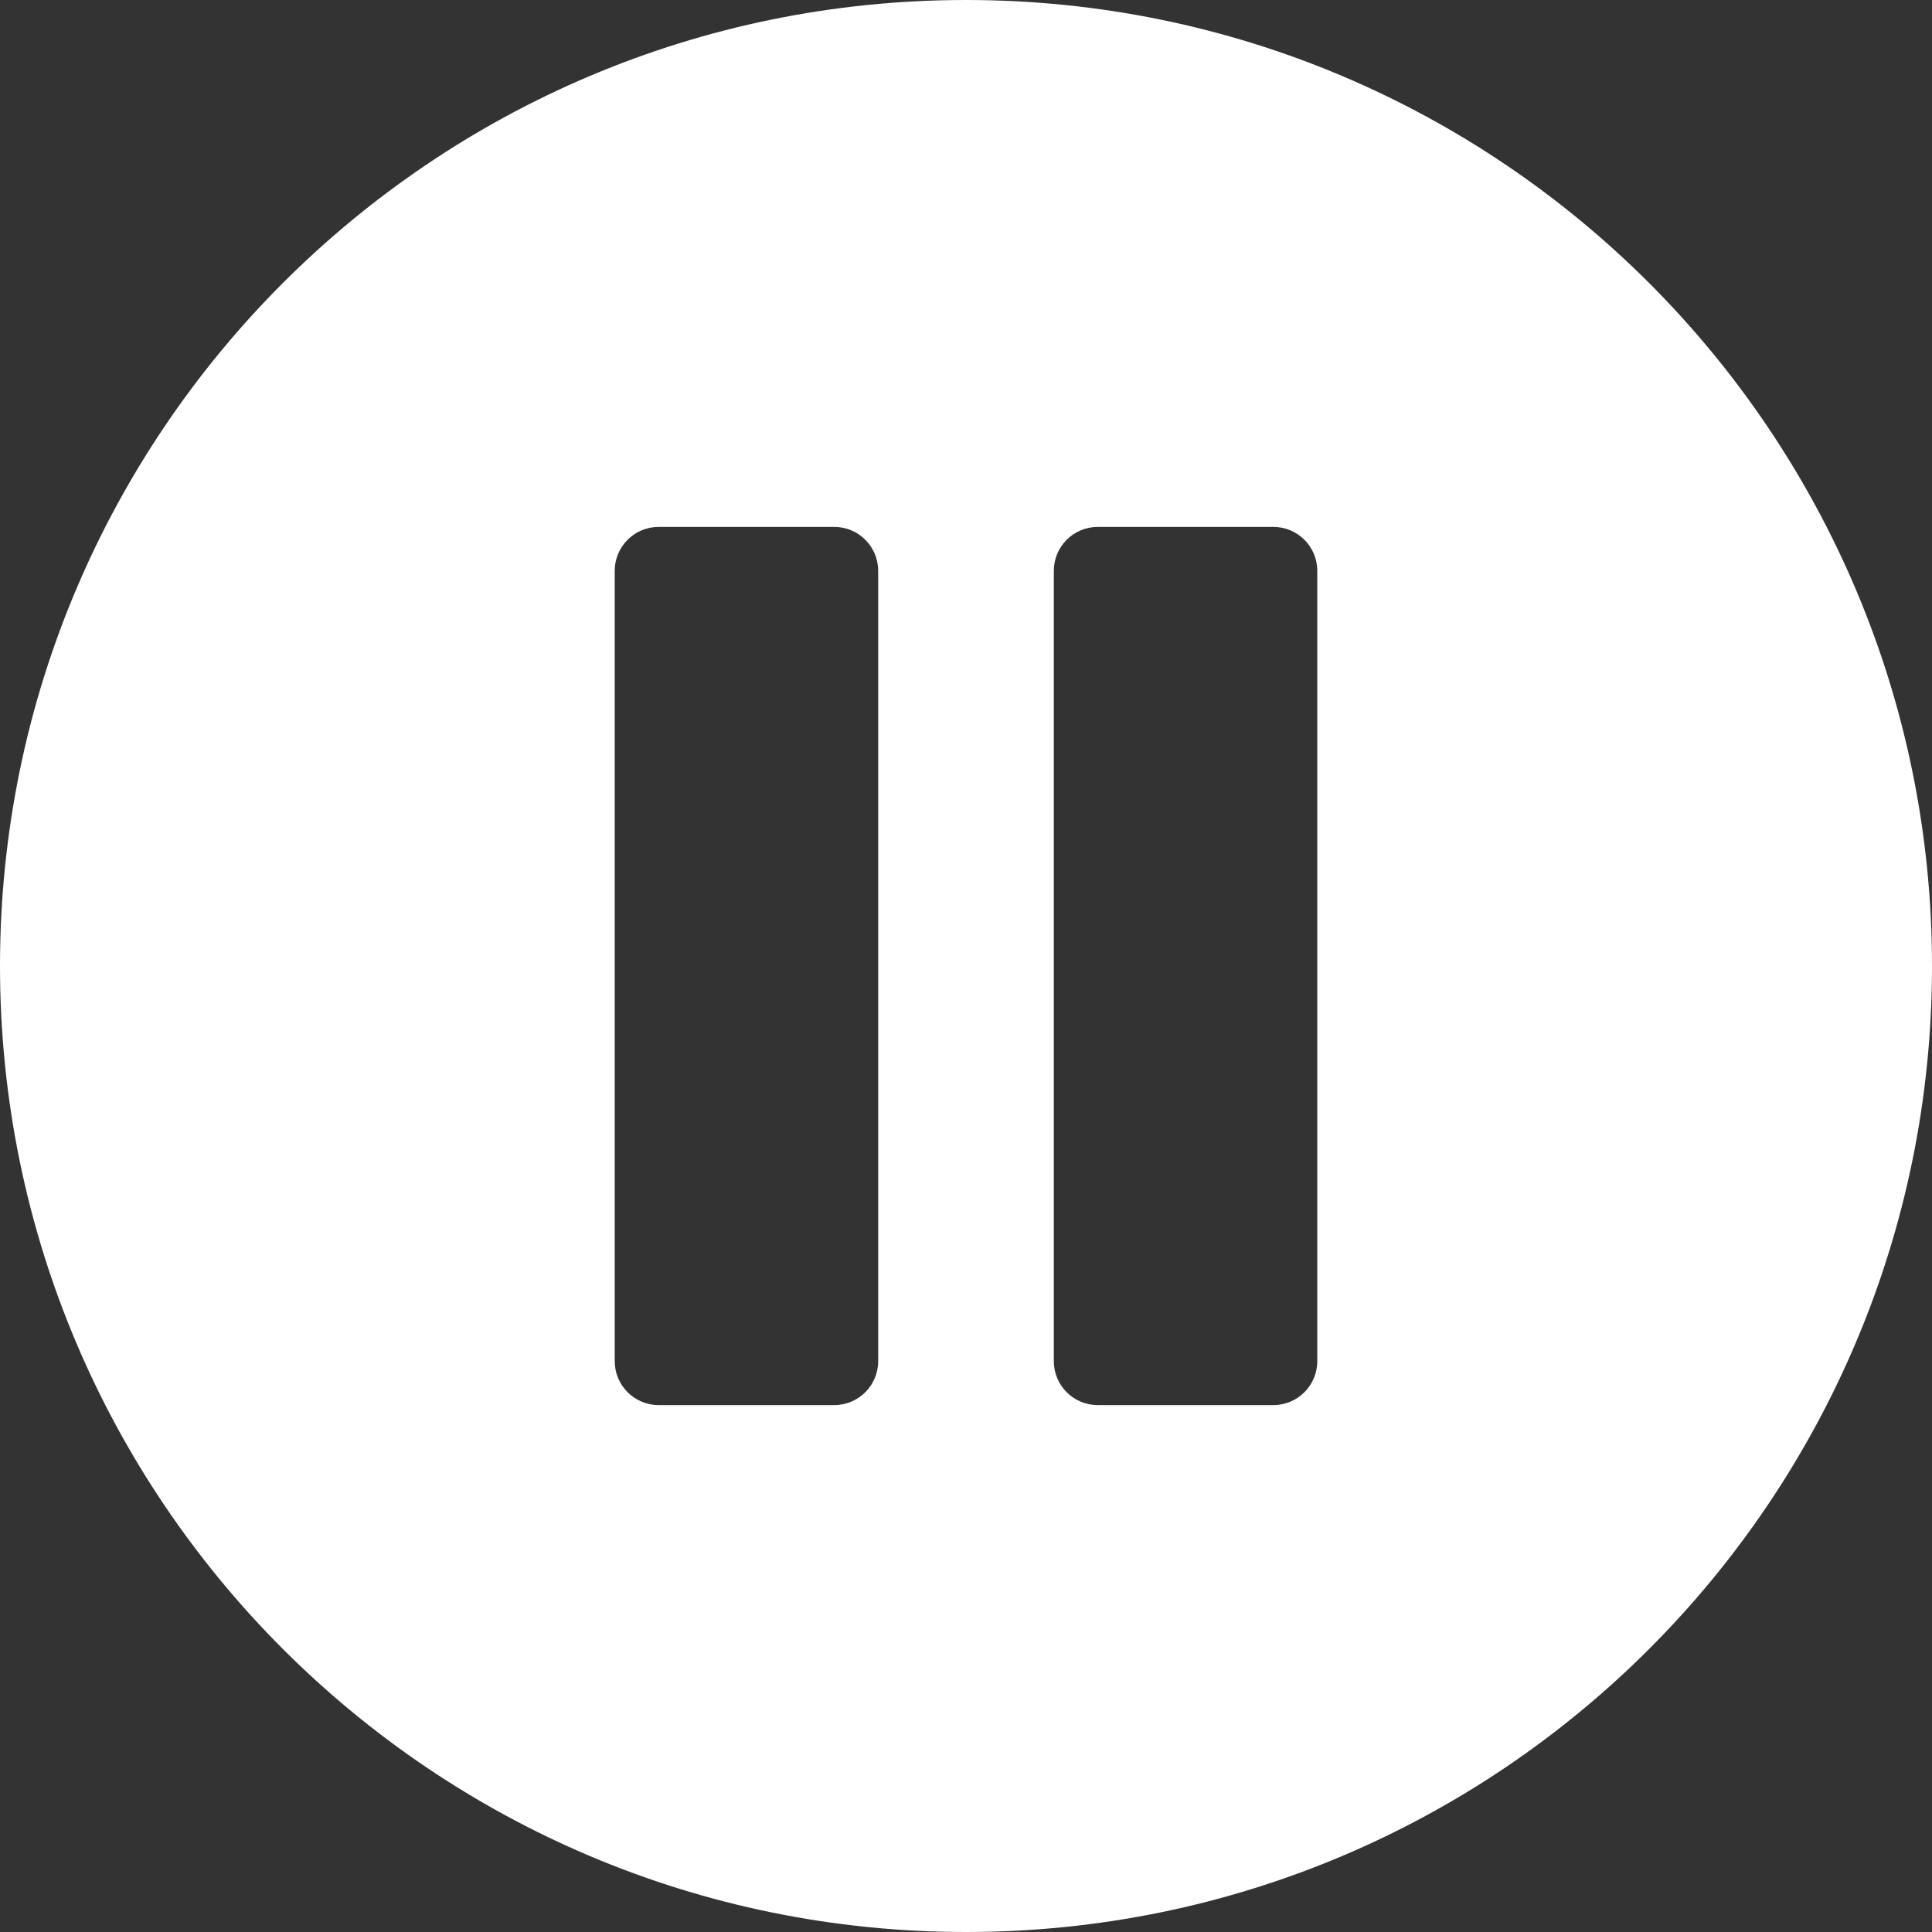<svg width="44" height="44" viewBox="0 0 44 44" fill="none" xmlns="http://www.w3.org/2000/svg">
    <rect x="0" y="0" width="44" height="44" fill="#333333" stroke="none"/>
    <path fill-rule="evenodd" clip-rule="evenodd"
        d="M44 22C44 34.15 34.15 44 22 44C9.85 44 0 34.15 0 22C0 9.85 9.85 0 22 0C34.15 0 44 9.85 44 22ZM15 12H19C19.552 12 20 12.448 20 13V31C20 31.552 19.552 32 19 32H15C14.448 32 14 31.552 14 31V13C14 12.448 14.448 12 15 12ZM29 12H25C24.448 12 24 12.448 24 13V31C24 31.552 24.448 32 25 32H29C29.552 32 30 31.552 30 31V13C30 12.448 29.552 12 29 12Z"
        fill="white" />
</svg>
